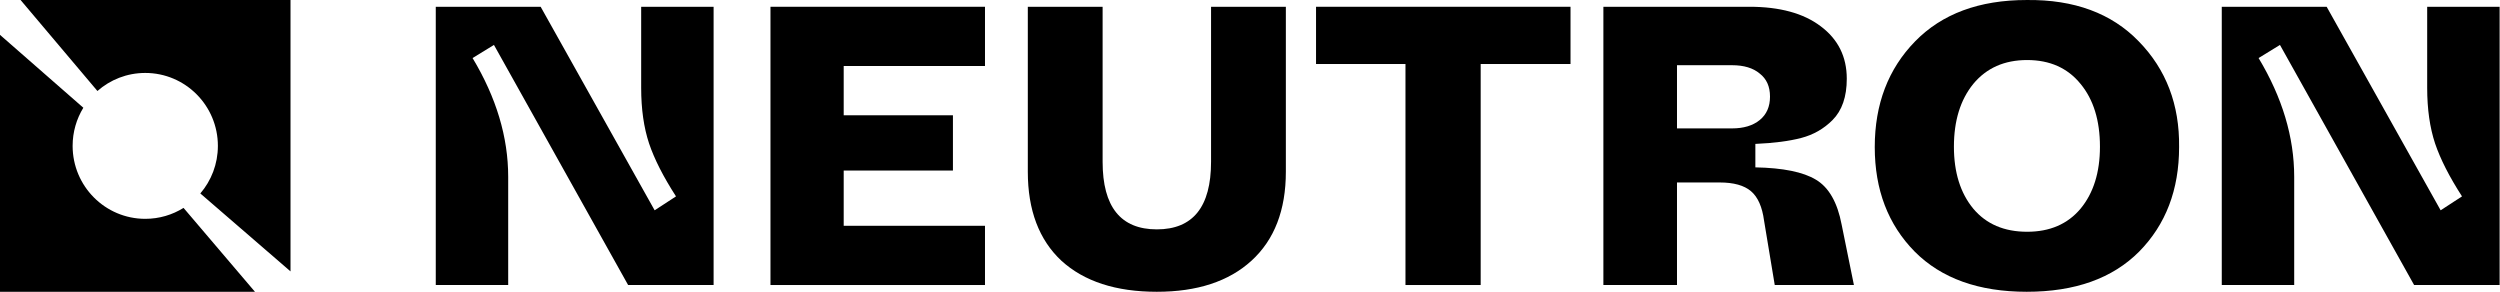 <svg xmlns="http://www.w3.org/2000/svg" width="377" height="44" fill="none" viewBox="0 0 377 44"><path fill="#000" d="M65.714 42.981V1.021H81.53L98.719 31.712L101.941 29.614C100.031 26.656 98.679 23.999 97.883 21.641C97.087 19.243 96.689 16.446 96.689 13.249V1.021H107.611V42.981H94.72L74.487 6.775L71.264 8.754C74.846 14.708 76.636 20.682 76.636 26.676V42.981H65.714Z"/><path fill="#000" d="M116.188 42.981V1.021H148.536V9.953H127.229V17.385H143.702V25.717H127.229V34.049H148.536V42.981H116.188Z"/><path fill="#000" d="M154.994 25.897V1.021H166.274V24.399C166.274 31.192 168.999 34.589 174.45 34.589C179.901 34.589 182.627 31.192 182.627 24.399V1.021H193.907V25.897C193.907 31.692 192.176 36.167 188.714 39.324C185.293 42.441 180.538 44 174.45 44C168.283 44 163.488 42.441 160.067 39.324C156.685 36.167 154.994 31.692 154.994 25.897Z"/><path fill="#000" d="M211.946 42.981V9.653H198.458V1.021H236.834V9.653H223.286V42.981H211.946Z"/><path fill="#000" d="M241.79 42.981V1.021H263.812C268.388 1.021 271.969 2 274.556 3.958C277.183 5.916 278.494 8.554 278.494 11.871C278.494 14.588 277.779 16.666 276.347 18.105C275.032 19.423 273.462 20.323 271.63 20.802C269.802 21.282 267.494 21.581 264.709 21.701V25.238C268.886 25.318 271.93 25.937 273.839 27.096C275.788 28.255 277.081 30.513 277.719 33.87L279.57 42.981H267.632L266.02 33.27C265.743 31.192 265.085 29.713 264.051 28.834C263.017 27.955 261.444 27.516 259.335 27.516H252.891V42.981H241.79ZM252.891 19.363H261.186C262.938 19.363 264.329 18.944 265.363 18.105C266.4 17.265 266.917 16.086 266.917 14.568C266.917 13.049 266.4 11.89 265.363 11.091C264.37 10.252 262.976 9.833 261.186 9.833H252.891V19.363Z"/><path fill="#000" d="M282.713 22.181C282.713 15.707 284.742 10.392 288.801 6.236C292.858 2.08 298.47 0.002 305.631 0.002C312.792 -0.078 318.424 2 322.522 6.236C326.661 10.472 328.687 15.787 328.608 22.181C328.608 28.615 326.6 33.87 322.58 37.946C318.562 41.982 312.913 44 305.631 44C298.391 44 292.759 41.982 288.741 37.946C284.723 33.87 282.713 28.615 282.713 22.181ZM316.673 22.121C316.673 18.165 315.696 15.008 313.747 12.65C311.8 10.252 309.113 9.054 305.692 9.054C302.268 9.054 299.562 10.252 297.574 12.65C295.624 15.048 294.651 18.205 294.651 22.121C294.651 25.997 295.624 29.114 297.574 31.472C299.524 33.79 302.23 34.949 305.692 34.949C309.113 34.949 311.8 33.79 313.747 31.472C315.696 29.114 316.673 25.997 316.673 22.121Z"/><path fill="#000" d="M335.042 42.981V1.021H350.86L368.048 31.712L371.271 29.614C369.363 26.656 368.009 23.999 367.212 21.641C366.417 19.243 366.019 16.446 366.019 13.249V1.021H376.942V42.981H364.049L343.818 6.775L340.595 8.754C344.175 14.708 345.965 20.682 345.965 26.676V42.981H335.042Z"/><path fill="#000" fill-rule="evenodd" d="M43.809 0H3.103L14.692 13.722C16.618 12.027 19.142 11 21.905 11C27.953 11 32.857 15.925 32.857 22C32.857 24.74 31.859 27.247 30.209 29.173L43.809 40.926V0ZM38.447 44L27.677 31.35C26.001 32.396 24.023 33 21.905 33C15.856 33 10.952 28.075 10.952 22C10.952 19.892 11.543 17.922 12.567 16.248L0 5.257V44H38.447Z" clip-rule="evenodd"/></svg>